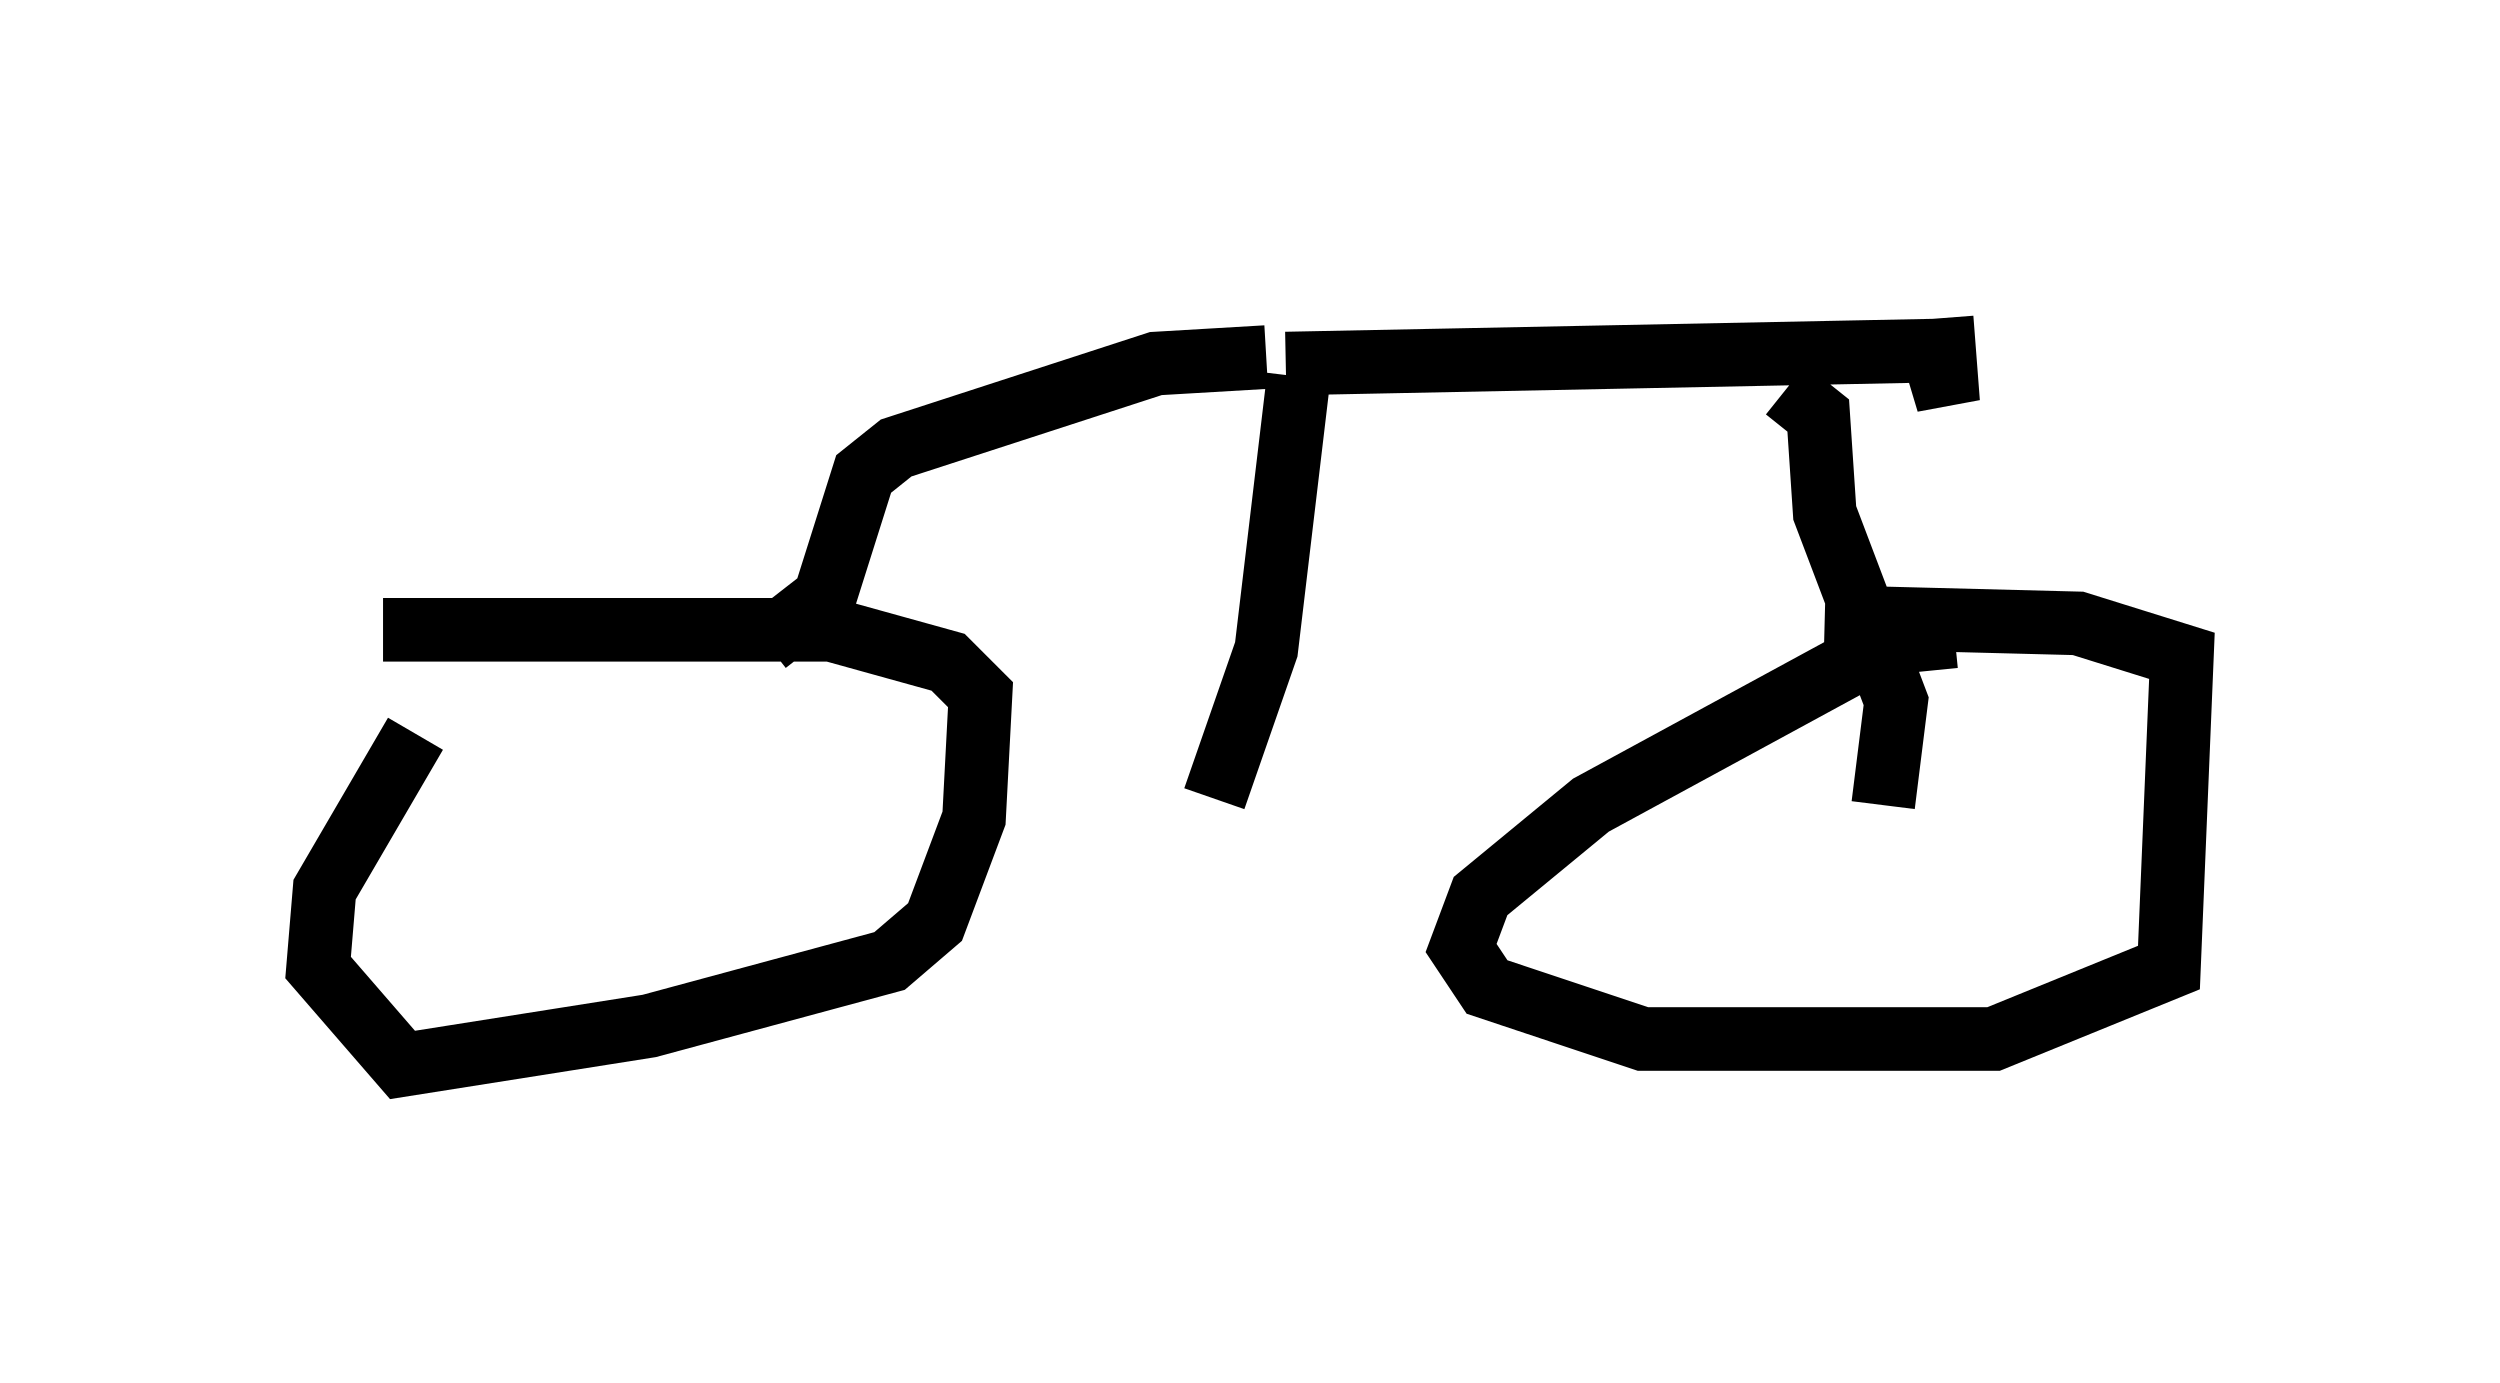 <?xml version="1.0" encoding="utf-8" ?>
<svg baseProfile="full" height="21.74" version="1.1" width="39.298" xmlns="http://www.w3.org/2000/svg" xmlns:ev="http://www.w3.org/2001/xml-events" xmlns:xlink="http://www.w3.org/1999/xlink"><defs /><rect fill="white" height="21.74" width="39.298" x="0" y="0" /><path d="M8.777, 10.513 m-2.246, 1.021 l-1.429, 2.45 -0.102, 1.225 l1.327, 1.531 3.879, -0.613 l3.777, -1.021 0.715, -0.613 l0.613, -1.633 0.102, -1.94 l-0.51, -0.51 -1.838, -0.51 l-7.044, 0.0 m24.704, 0.102 l-1.021, 0.102 -4.696, 2.552 l-1.735, 1.429 -0.306, 0.817 l0.408, 0.613 2.45, 0.817 l5.513, 0.0 2.756, -1.123 l0.204, -4.9 -1.633, -0.51 l-3.981, -0.102 m-9.596, 2.858 l0.817, -2.348 0.51, -4.288 m-0.204, -0.204 l10.208, -0.204 m0.102, -0.51 l0.102, 1.327 -0.306, -1.021 m-10.413, 0.306 l-1.735, 0.102 -4.083, 1.327 l-0.51, 0.408 -0.613, 1.94 l-0.919, 0.715 m16.027, -3.981 l0.51, 0.408 0.102, 1.531 l1.123, 2.96 -0.204, 1.633 " fill="none" stroke="black" stroke-width="1" /></svg>
